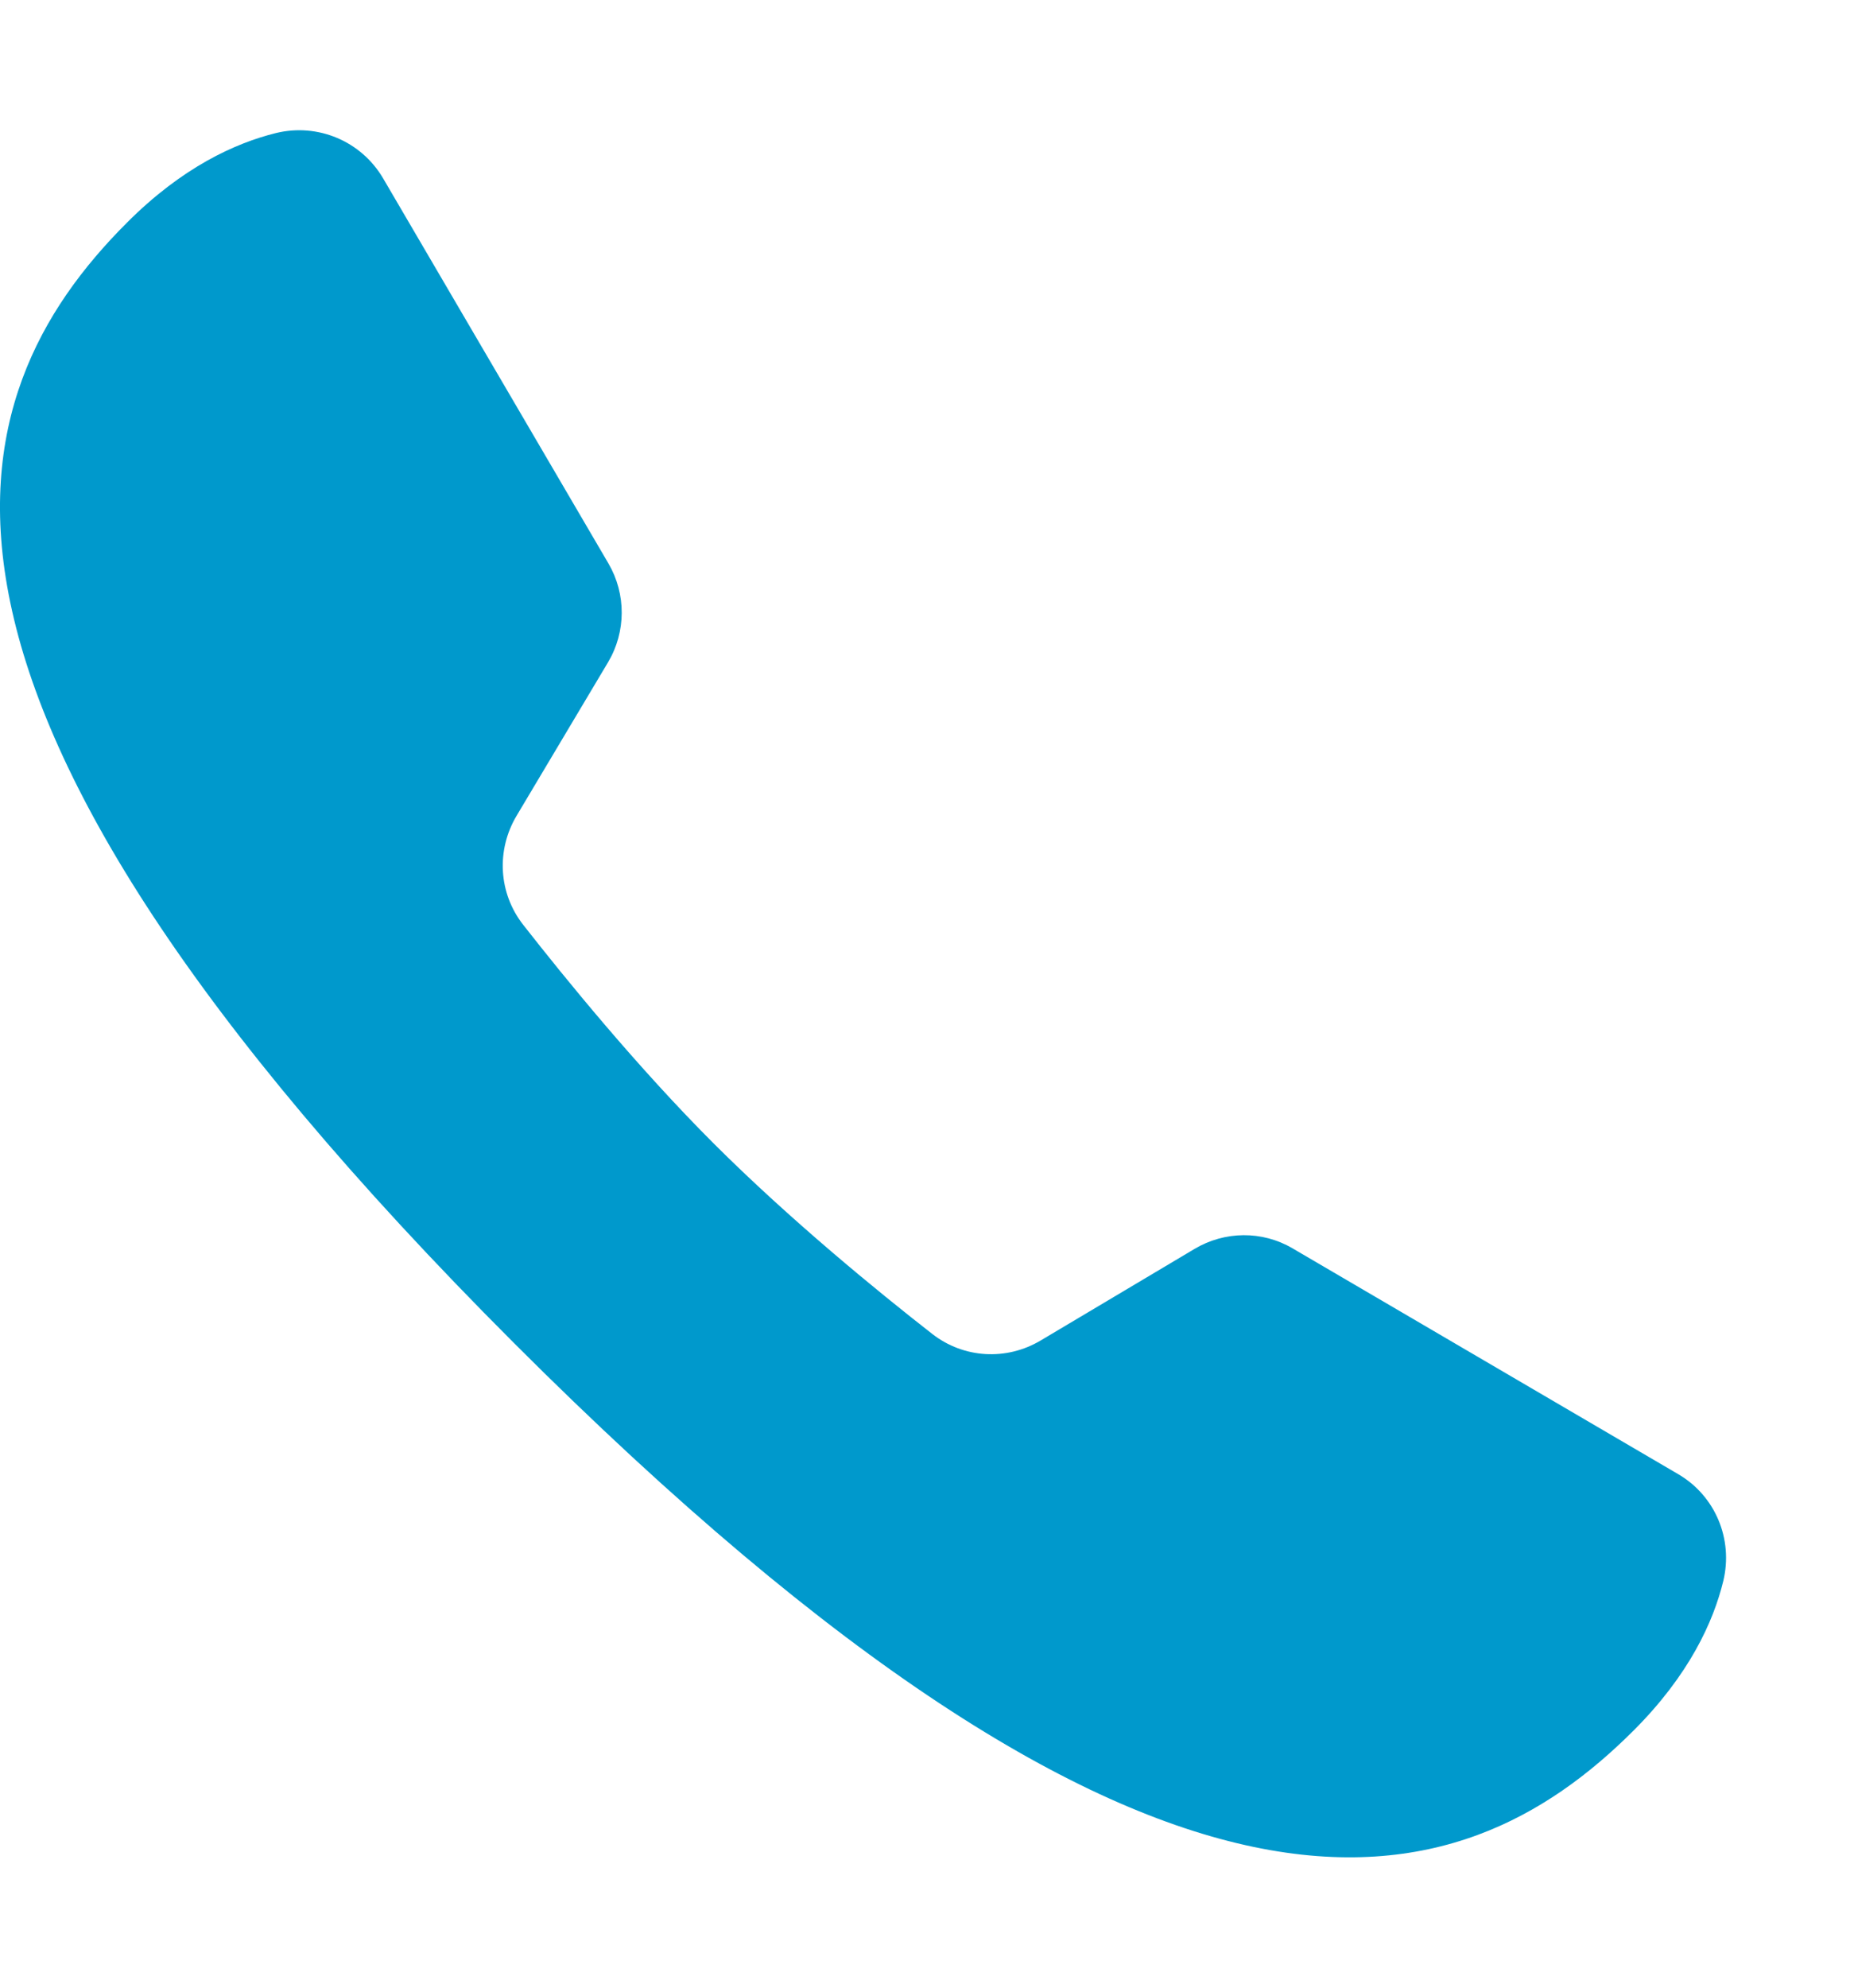 <svg width="14" height="15" viewBox="0 0 14 15" fill="none" xmlns="http://www.w3.org/2000/svg">
<path d="M9.761 9.421C9.531 9.286 9.249 9.289 9.02 9.425L7.86 10.115C7.601 10.27 7.277 10.252 7.039 10.066C6.627 9.745 5.965 9.204 5.388 8.628C4.812 8.052 4.272 7.389 3.95 6.978C3.764 6.74 3.746 6.416 3.901 6.156L4.592 4.997C4.728 4.768 4.729 4.483 4.595 4.253L2.893 1.346C2.728 1.065 2.4 0.927 2.084 1.004C1.776 1.08 1.376 1.262 0.958 1.681C-0.354 2.992 -1.05 5.204 3.881 10.135C8.812 15.066 11.024 14.37 12.336 13.059C12.756 12.639 12.938 12.239 13.013 11.931C13.089 11.615 12.953 11.289 12.673 11.125C11.973 10.715 10.462 9.831 9.761 9.421Z" fill="#0099CC"/>
</svg>
